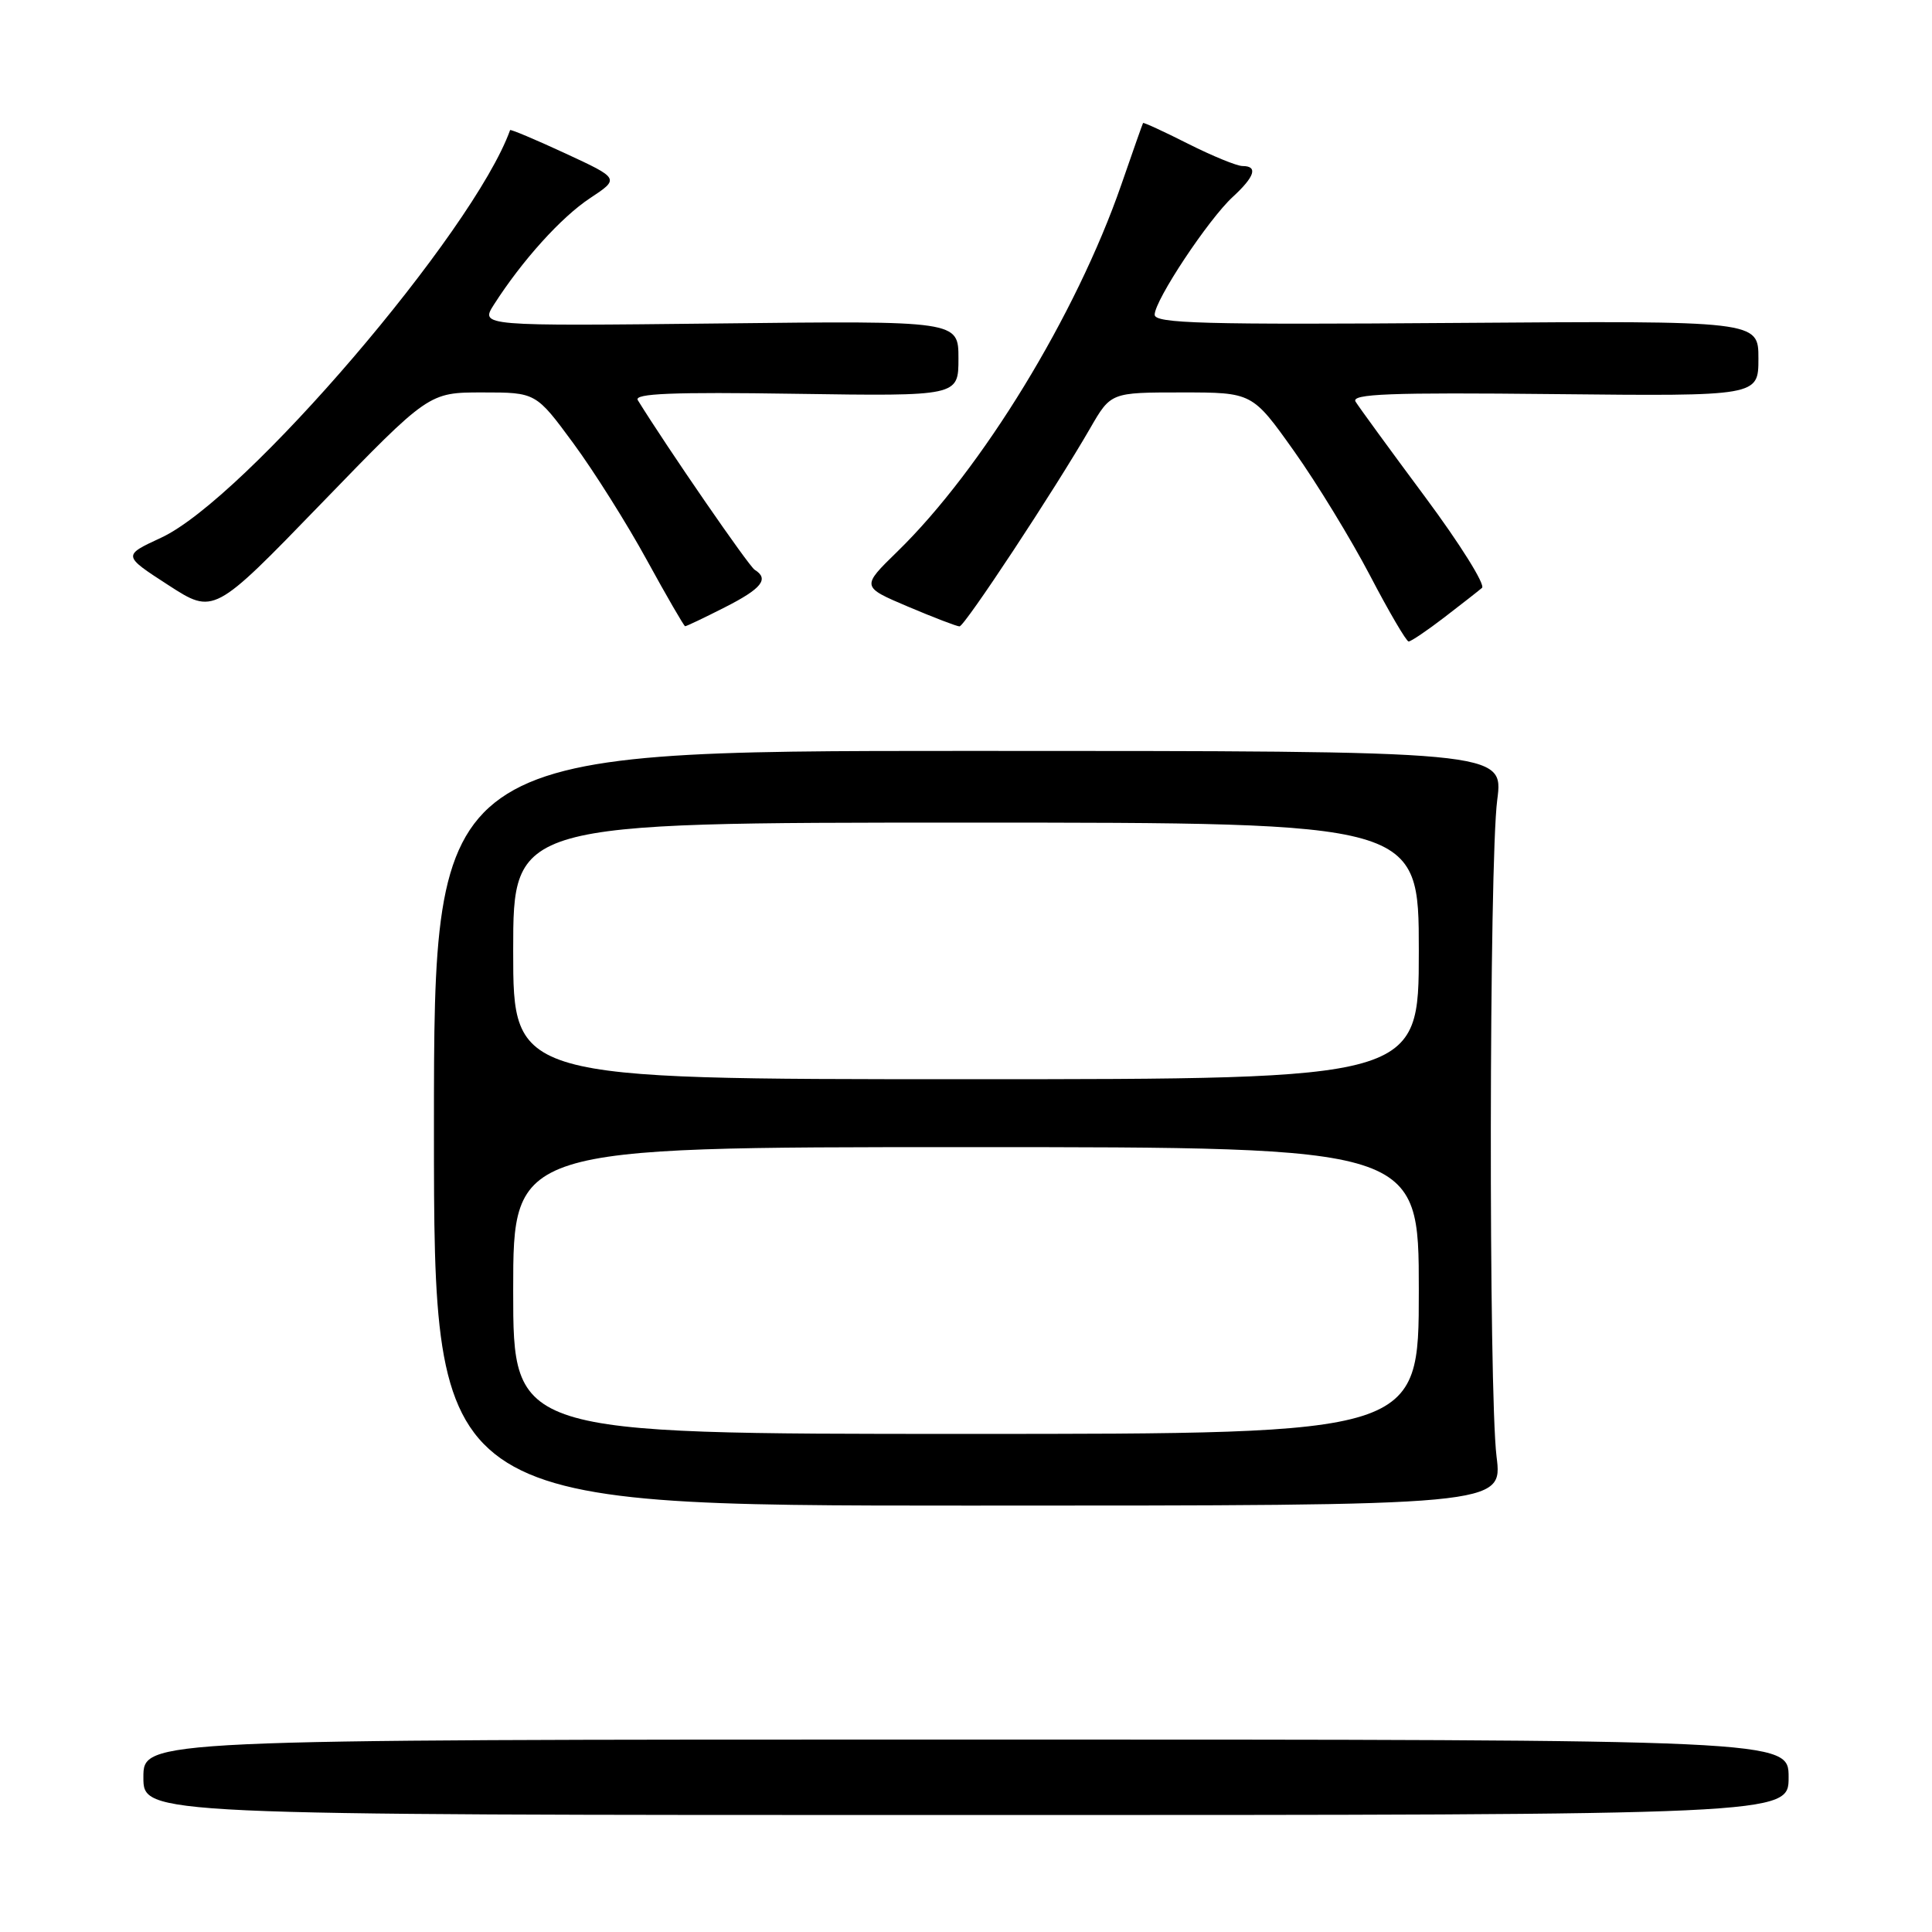 <?xml version="1.0" encoding="UTF-8" standalone="no"?>
<!DOCTYPE svg PUBLIC "-//W3C//DTD SVG 1.1//EN" "http://www.w3.org/Graphics/SVG/1.1/DTD/svg11.dtd" >
<svg xmlns="http://www.w3.org/2000/svg" xmlns:xlink="http://www.w3.org/1999/xlink" version="1.1" viewBox="0 0 256 256">
 <g >
 <path fill="currentColor"
d=" M 237.00 235.50 C 237.00 230.50 237.00 230.50 128.00 230.50 C 19.00 230.50 19.00 230.50 19.00 235.50 C 19.00 240.50 19.00 240.50 128.00 240.50 C 237.00 240.50 237.00 240.50 237.00 235.50 Z  M 198.30 193.00 C 197.24 184.36 197.31 114.27 198.39 106.00 C 199.24 99.50 199.24 99.50 128.37 99.50 C 57.50 99.50 57.50 99.50 57.50 149.50 C 57.50 199.50 57.50 199.50 128.30 199.50 C 199.11 199.50 199.11 199.50 198.30 193.00 Z  M 191.36 81.82 C 193.64 80.07 195.89 78.31 196.37 77.90 C 196.85 77.50 193.45 72.06 188.82 65.83 C 184.19 59.60 180.05 53.92 179.62 53.22 C 178.99 52.19 184.11 51.99 205.92 52.22 C 233.00 52.50 233.00 52.50 233.00 47.50 C 233.00 42.50 233.00 42.50 193.00 42.79 C 159.40 43.04 153.00 42.86 153.00 41.70 C 153.00 39.79 160.13 29.04 163.36 26.08 C 166.27 23.40 166.72 22.00 164.64 22.00 C 163.89 22.00 160.65 20.67 157.43 19.05 C 154.21 17.42 151.52 16.19 151.46 16.30 C 151.39 16.41 150.09 20.10 148.57 24.50 C 142.59 41.74 130.11 62.17 118.90 73.09 C 114.12 77.75 114.12 77.75 120.31 80.38 C 123.71 81.82 126.79 83.00 127.14 83.00 C 127.81 83.00 139.75 64.90 144.45 56.75 C 147.19 52.00 147.19 52.00 156.57 52.00 C 165.94 52.00 165.94 52.00 171.45 59.75 C 174.48 64.01 179.01 71.44 181.53 76.25 C 184.04 81.06 186.35 85.00 186.65 85.00 C 186.96 85.00 189.08 83.57 191.36 81.82 Z  M 96.03 80.48 C 100.93 78.00 101.96 76.71 100.00 75.50 C 99.22 75.02 88.43 59.36 84.51 53.02 C 83.97 52.14 89.10 51.93 105.40 52.18 C 127.00 52.50 127.00 52.50 127.00 47.50 C 127.00 42.50 127.00 42.50 95.32 42.86 C 63.63 43.21 63.63 43.21 65.45 40.36 C 69.18 34.53 74.35 28.79 78.18 26.26 C 82.11 23.66 82.11 23.66 74.90 20.32 C 70.93 18.48 67.64 17.10 67.59 17.24 C 62.76 30.70 32.43 66.11 21.35 71.25 C 16.25 73.61 16.25 73.61 22.29 77.52 C 28.33 81.43 28.33 81.43 42.57 66.72 C 56.82 52.00 56.82 52.00 63.92 52.00 C 71.01 52.00 71.01 52.00 75.98 58.75 C 78.71 62.46 83.10 69.43 85.72 74.23 C 88.35 79.03 90.63 82.96 90.78 82.98 C 90.94 82.99 93.30 81.87 96.03 80.48 Z  M 68.00 171.00 C 68.00 152.00 68.00 152.00 128.00 152.00 C 188.00 152.00 188.00 152.00 188.00 171.00 C 188.00 190.00 188.00 190.00 128.00 190.00 C 68.00 190.00 68.00 190.00 68.00 171.00 Z  M 68.00 126.00 C 68.00 109.00 68.00 109.00 128.00 109.00 C 188.00 109.00 188.00 109.00 188.00 126.00 C 188.00 143.00 188.00 143.00 128.00 143.00 C 68.00 143.00 68.00 143.00 68.00 126.00 Z "/>
</g>
</svg>